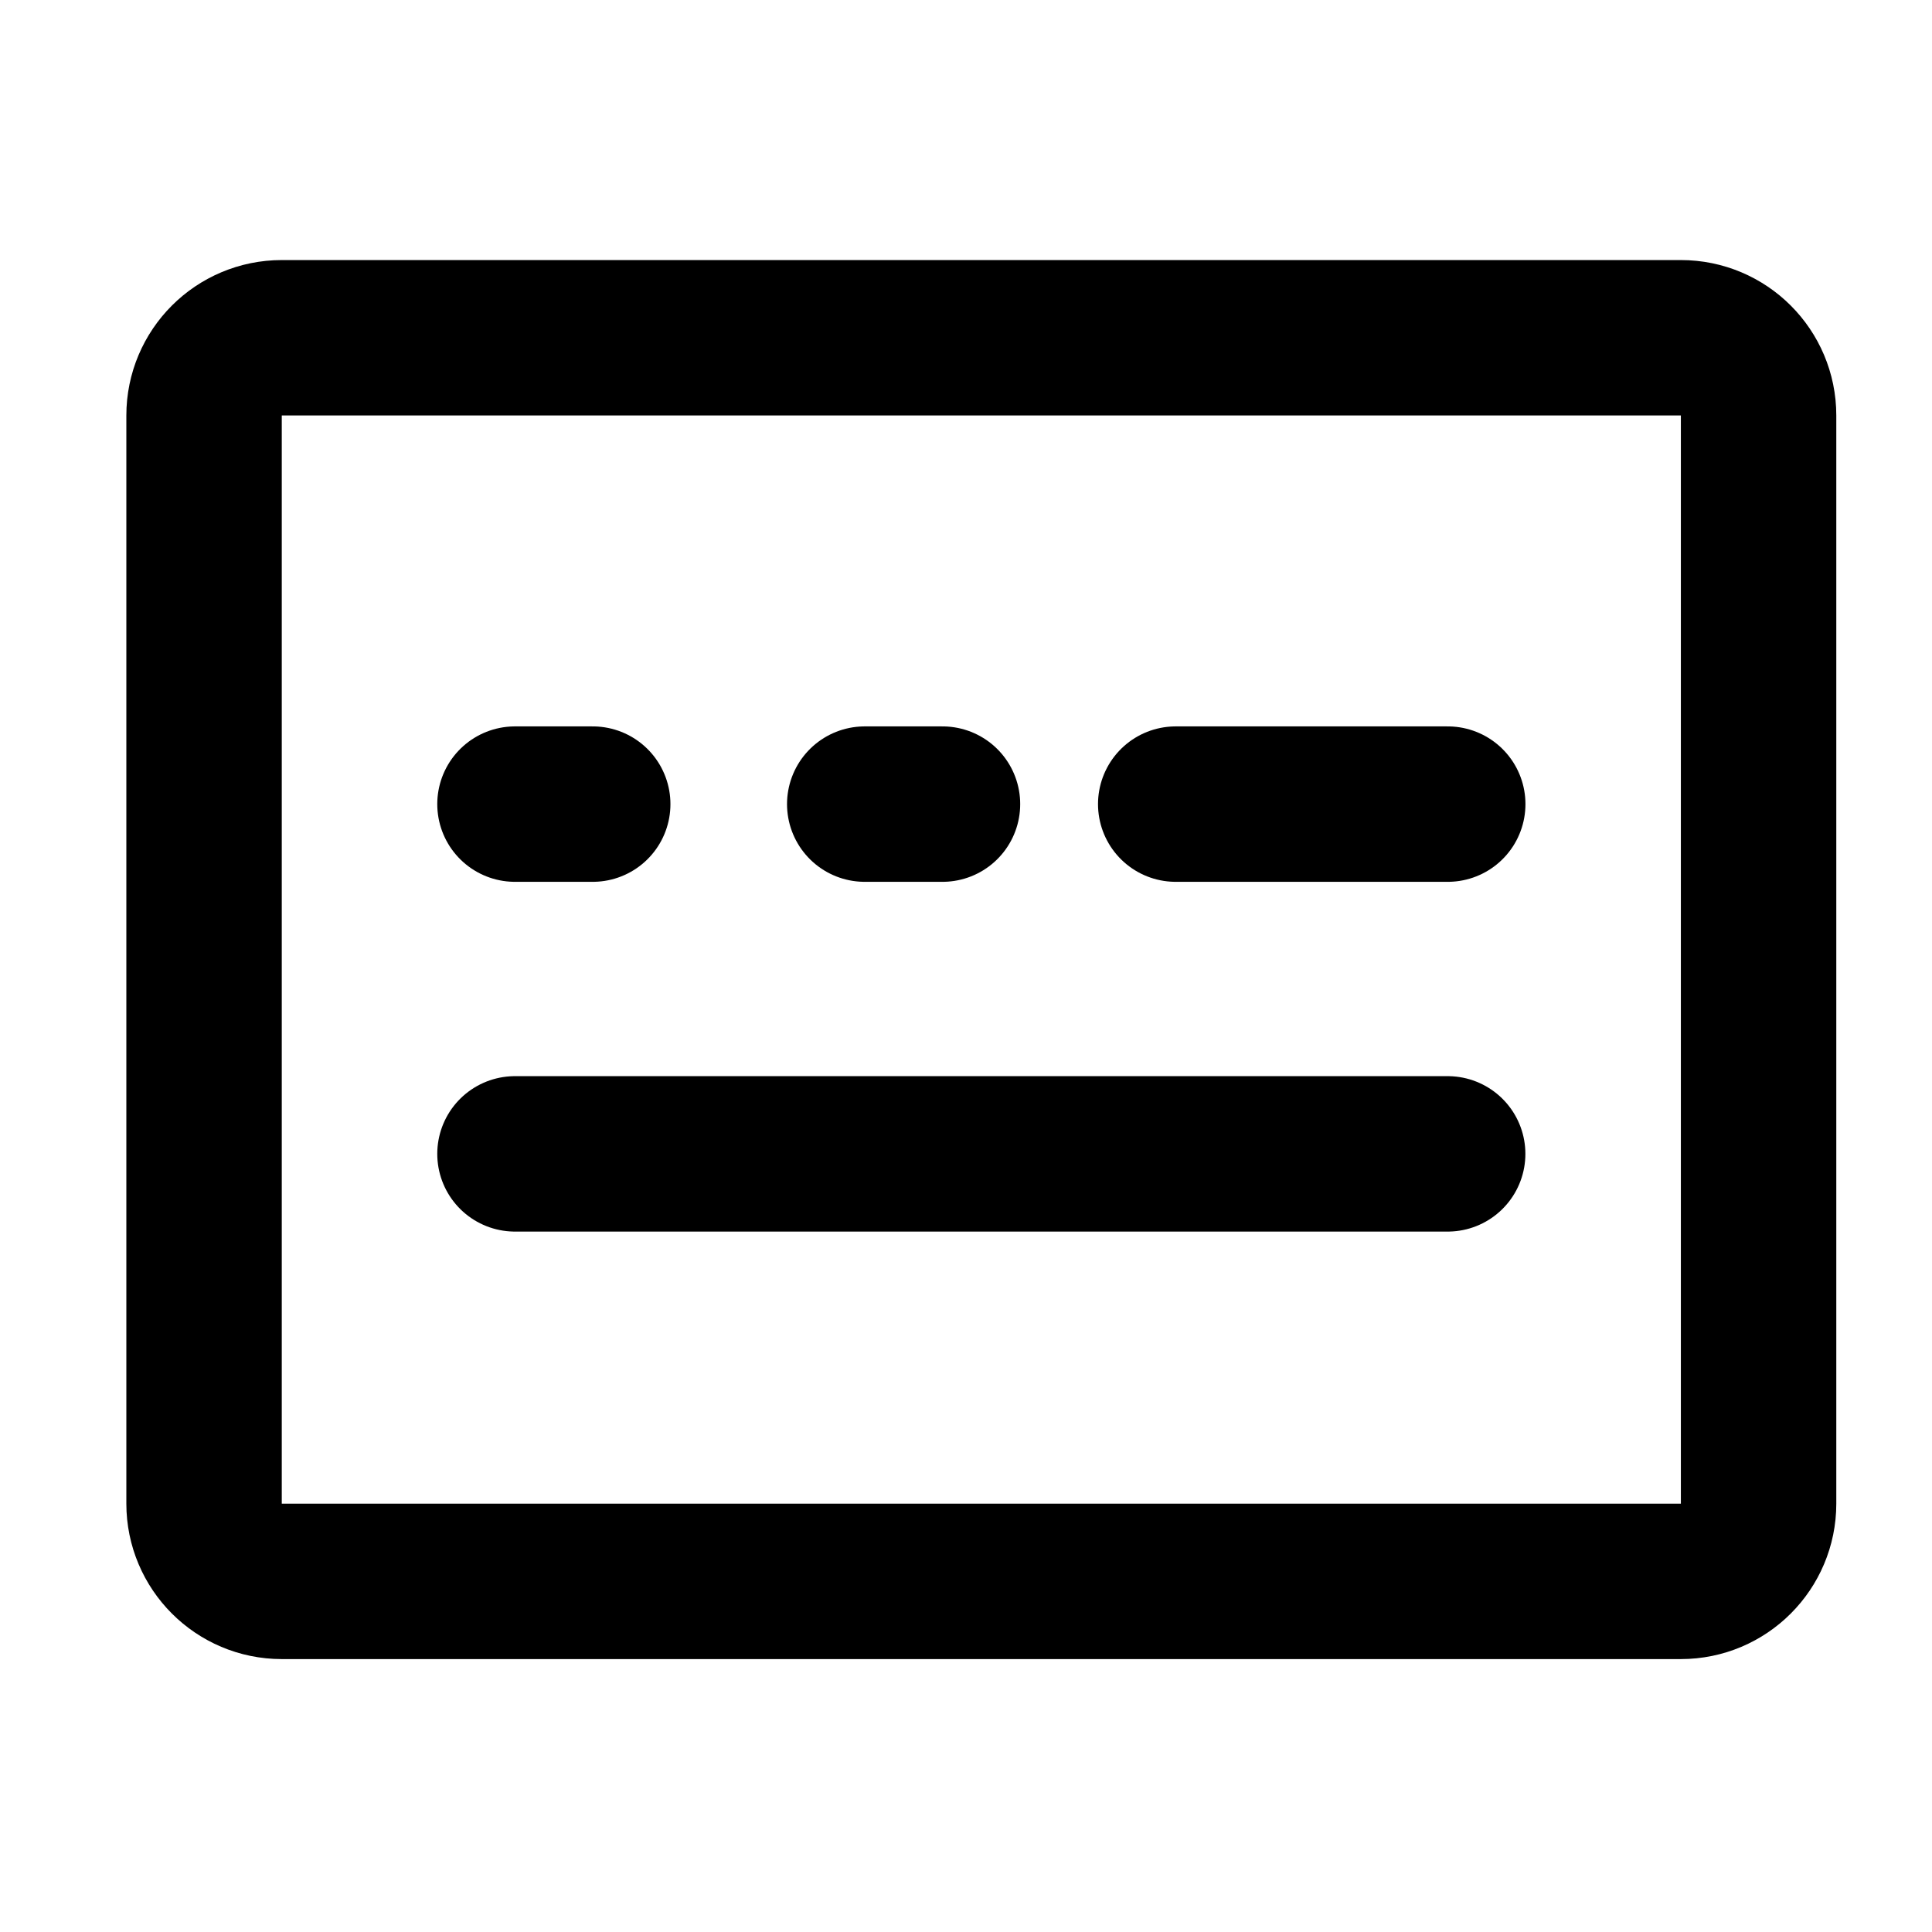 <svg width="29" height="29" viewBox="0 0 29 29" fill="none" xmlns="http://www.w3.org/2000/svg">
<path d="M25.23 5.07H4.23C3.586 5.07 3.063 5.592 3.063 6.237V22.57C3.063 23.214 3.586 23.737 4.23 23.737H25.23C25.875 23.737 26.397 23.214 26.397 22.57V6.237C26.397 5.592 25.875 5.07 25.23 5.07Z" stroke="black" stroke-width="2.333" stroke-linejoin="round"/>
<path d="M7.73 12.07H8.897" stroke="black" stroke-width="2.333" stroke-linecap="round" stroke-linejoin="round"/>
<path d="M12.98 12.07H14.147" stroke="black" stroke-width="2.333" stroke-linecap="round" stroke-linejoin="round"/>
<path d="M17.648 12.07H21.731" stroke="black" stroke-width="2.333" stroke-linecap="round" stroke-linejoin="round"/>
<path d="M7.73 17.32H21.73" stroke="black" stroke-width="2.333" stroke-linecap="round" stroke-linejoin="round"/>
</svg>
